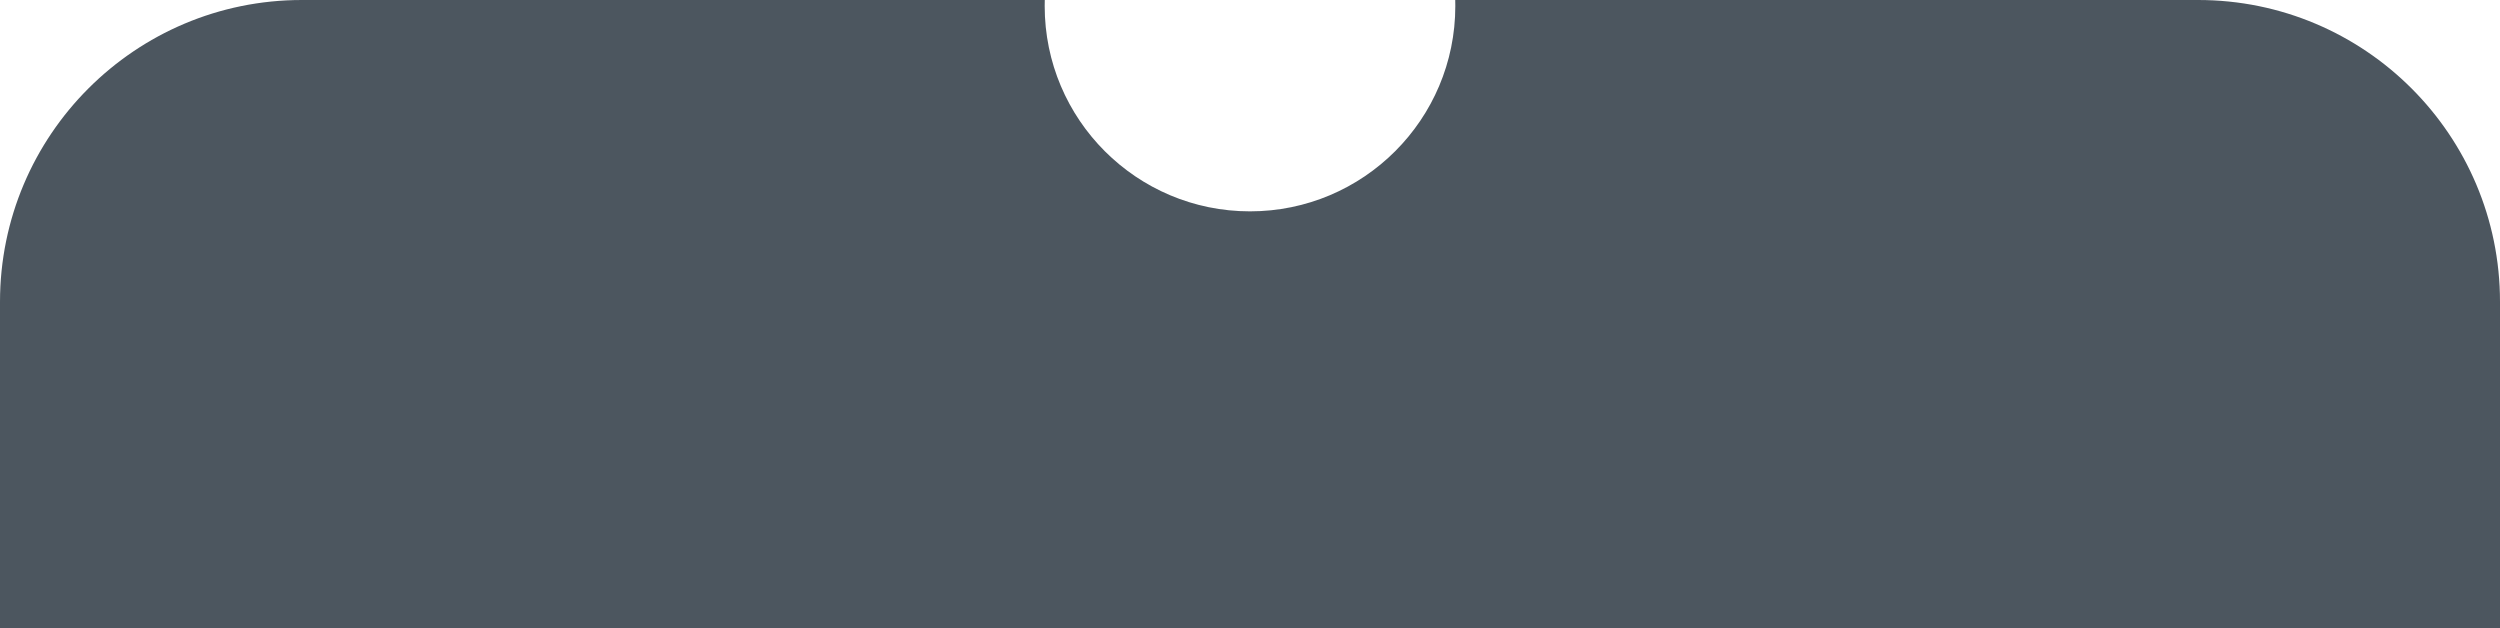 <svg width="414" height="104" viewBox="0 0 414 104" fill="none" xmlns="http://www.w3.org/2000/svg">
<path fill-rule="evenodd" clip-rule="evenodd" d="M207 35C225.778 35 241 19.778 241 1C241 0.666 240.995 0.332 240.986 0H364C391.614 0 414 22.386 414 50V104H0V50C0 22.386 22.386 0 50 0H173.014C173.005 0.332 173 0.666 173 1C173 19.778 188.222 35 207 35Z" fill="#4C565F"/>
</svg>
